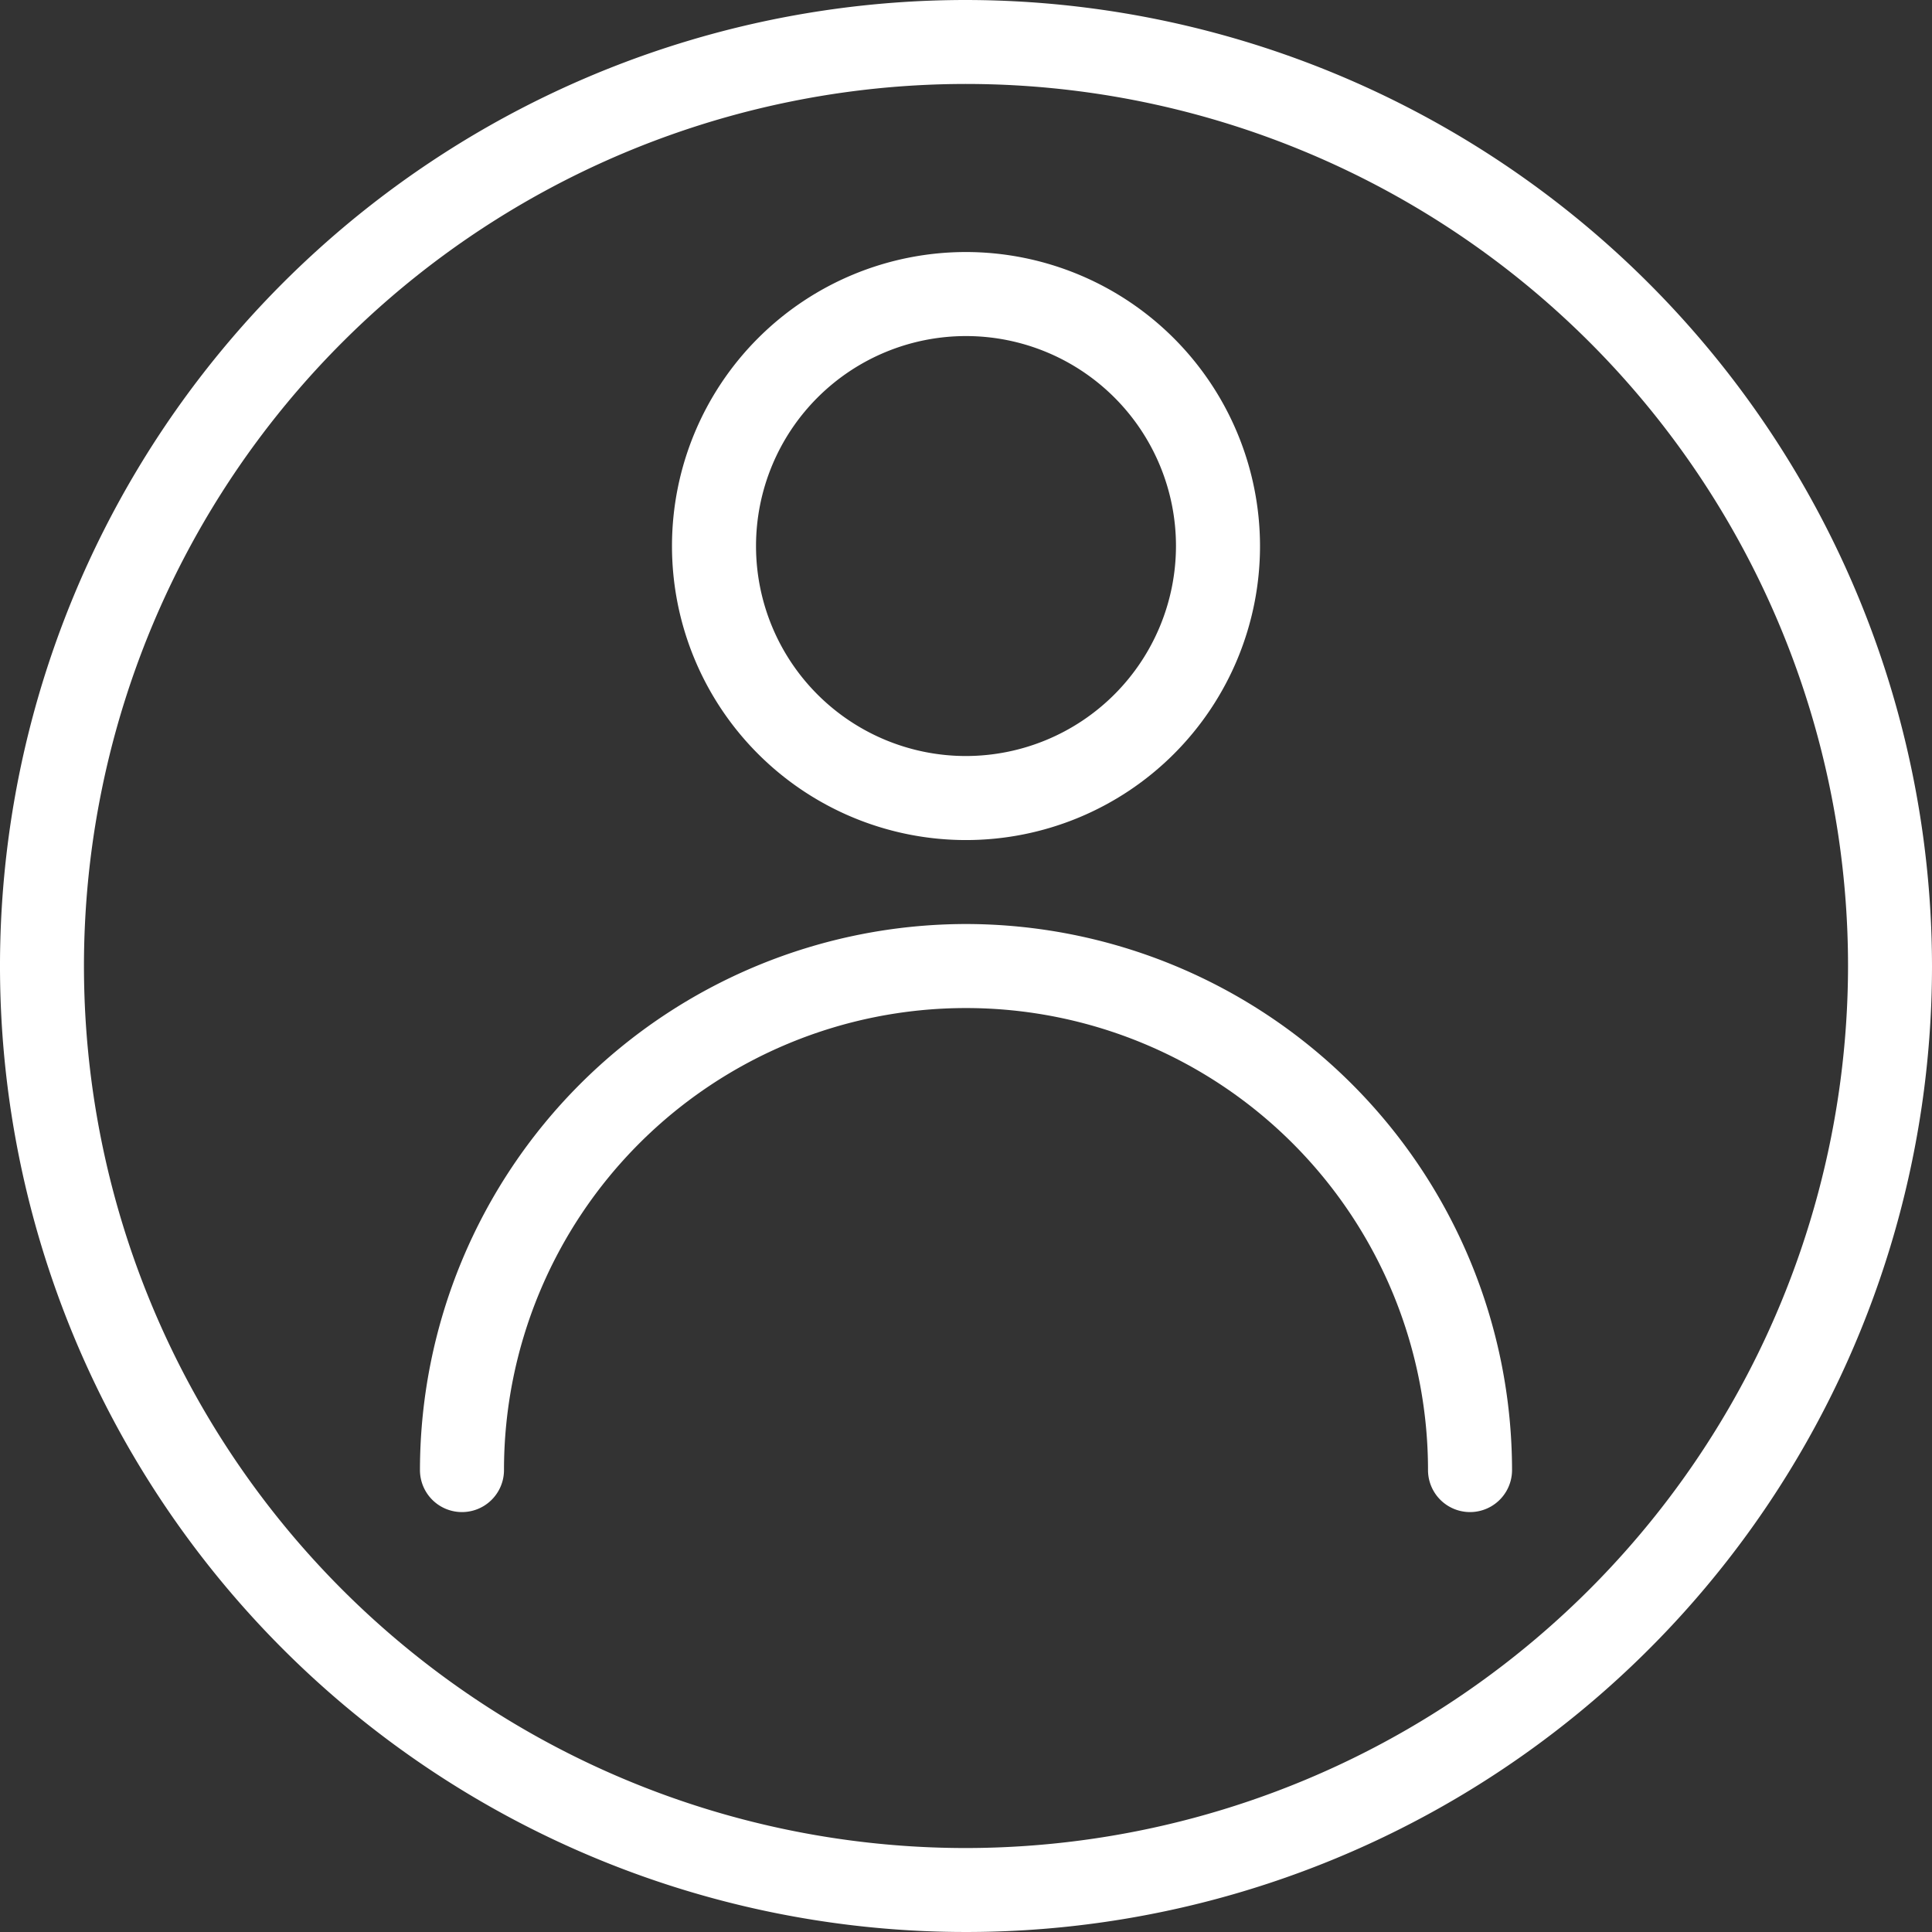 <svg id="user_1_" data-name="user (1)" xmlns="http://www.w3.org/2000/svg" width="27.244" height="27.244" viewBox="0 0 27.244 27.244">
  <rect x="0" y="0" width="27.244" height="27.244" fill="#333333" stroke="none"/>
  <g id="Group_7130" data-name="Group 7130">
    <g id="Group_7129" data-name="Group 7129">
      <path id="Path_14912" data-name="Path 14912" d="M13.622,0A13.622,13.622,0,1,0,27.244,13.622,13.638,13.638,0,0,0,13.622,0Zm0,26.06A12.438,12.438,0,1,1,26.06,13.622,12.451,12.451,0,0,1,13.622,26.06Z" fill="#fff"/>
    </g>
  </g>
  <g id="Group_7132" data-name="Group 7132" transform="translate(5.923 13.03)">
    <g id="Group_7131" data-name="Group 7131">
      <path id="Path_14913" data-name="Path 14913" d="M114.365,234.667a7.708,7.708,0,0,0-7.7,7.7.592.592,0,1,0,1.185,0,6.515,6.515,0,0,1,13.03,0,.592.592,0,1,0,1.185,0A7.708,7.708,0,0,0,114.365,234.667Z" transform="translate(-106.666 -234.667)" fill="#fff"/>
    </g>
  </g>
  <g id="Group_7134" data-name="Group 7134" transform="translate(9.476 3.554)">
    <g id="Group_7133" data-name="Group 7133">
      <path id="Path_14914" data-name="Path 14914" d="M174.812,64a4.146,4.146,0,1,0,4.146,4.146A4.15,4.15,0,0,0,174.812,64Zm0,7.107a2.961,2.961,0,1,1,2.961-2.961A2.965,2.965,0,0,1,174.812,71.107Z" transform="translate(-170.666 -64)" fill="#fff"/>
    </g>
  </g>
</svg>
